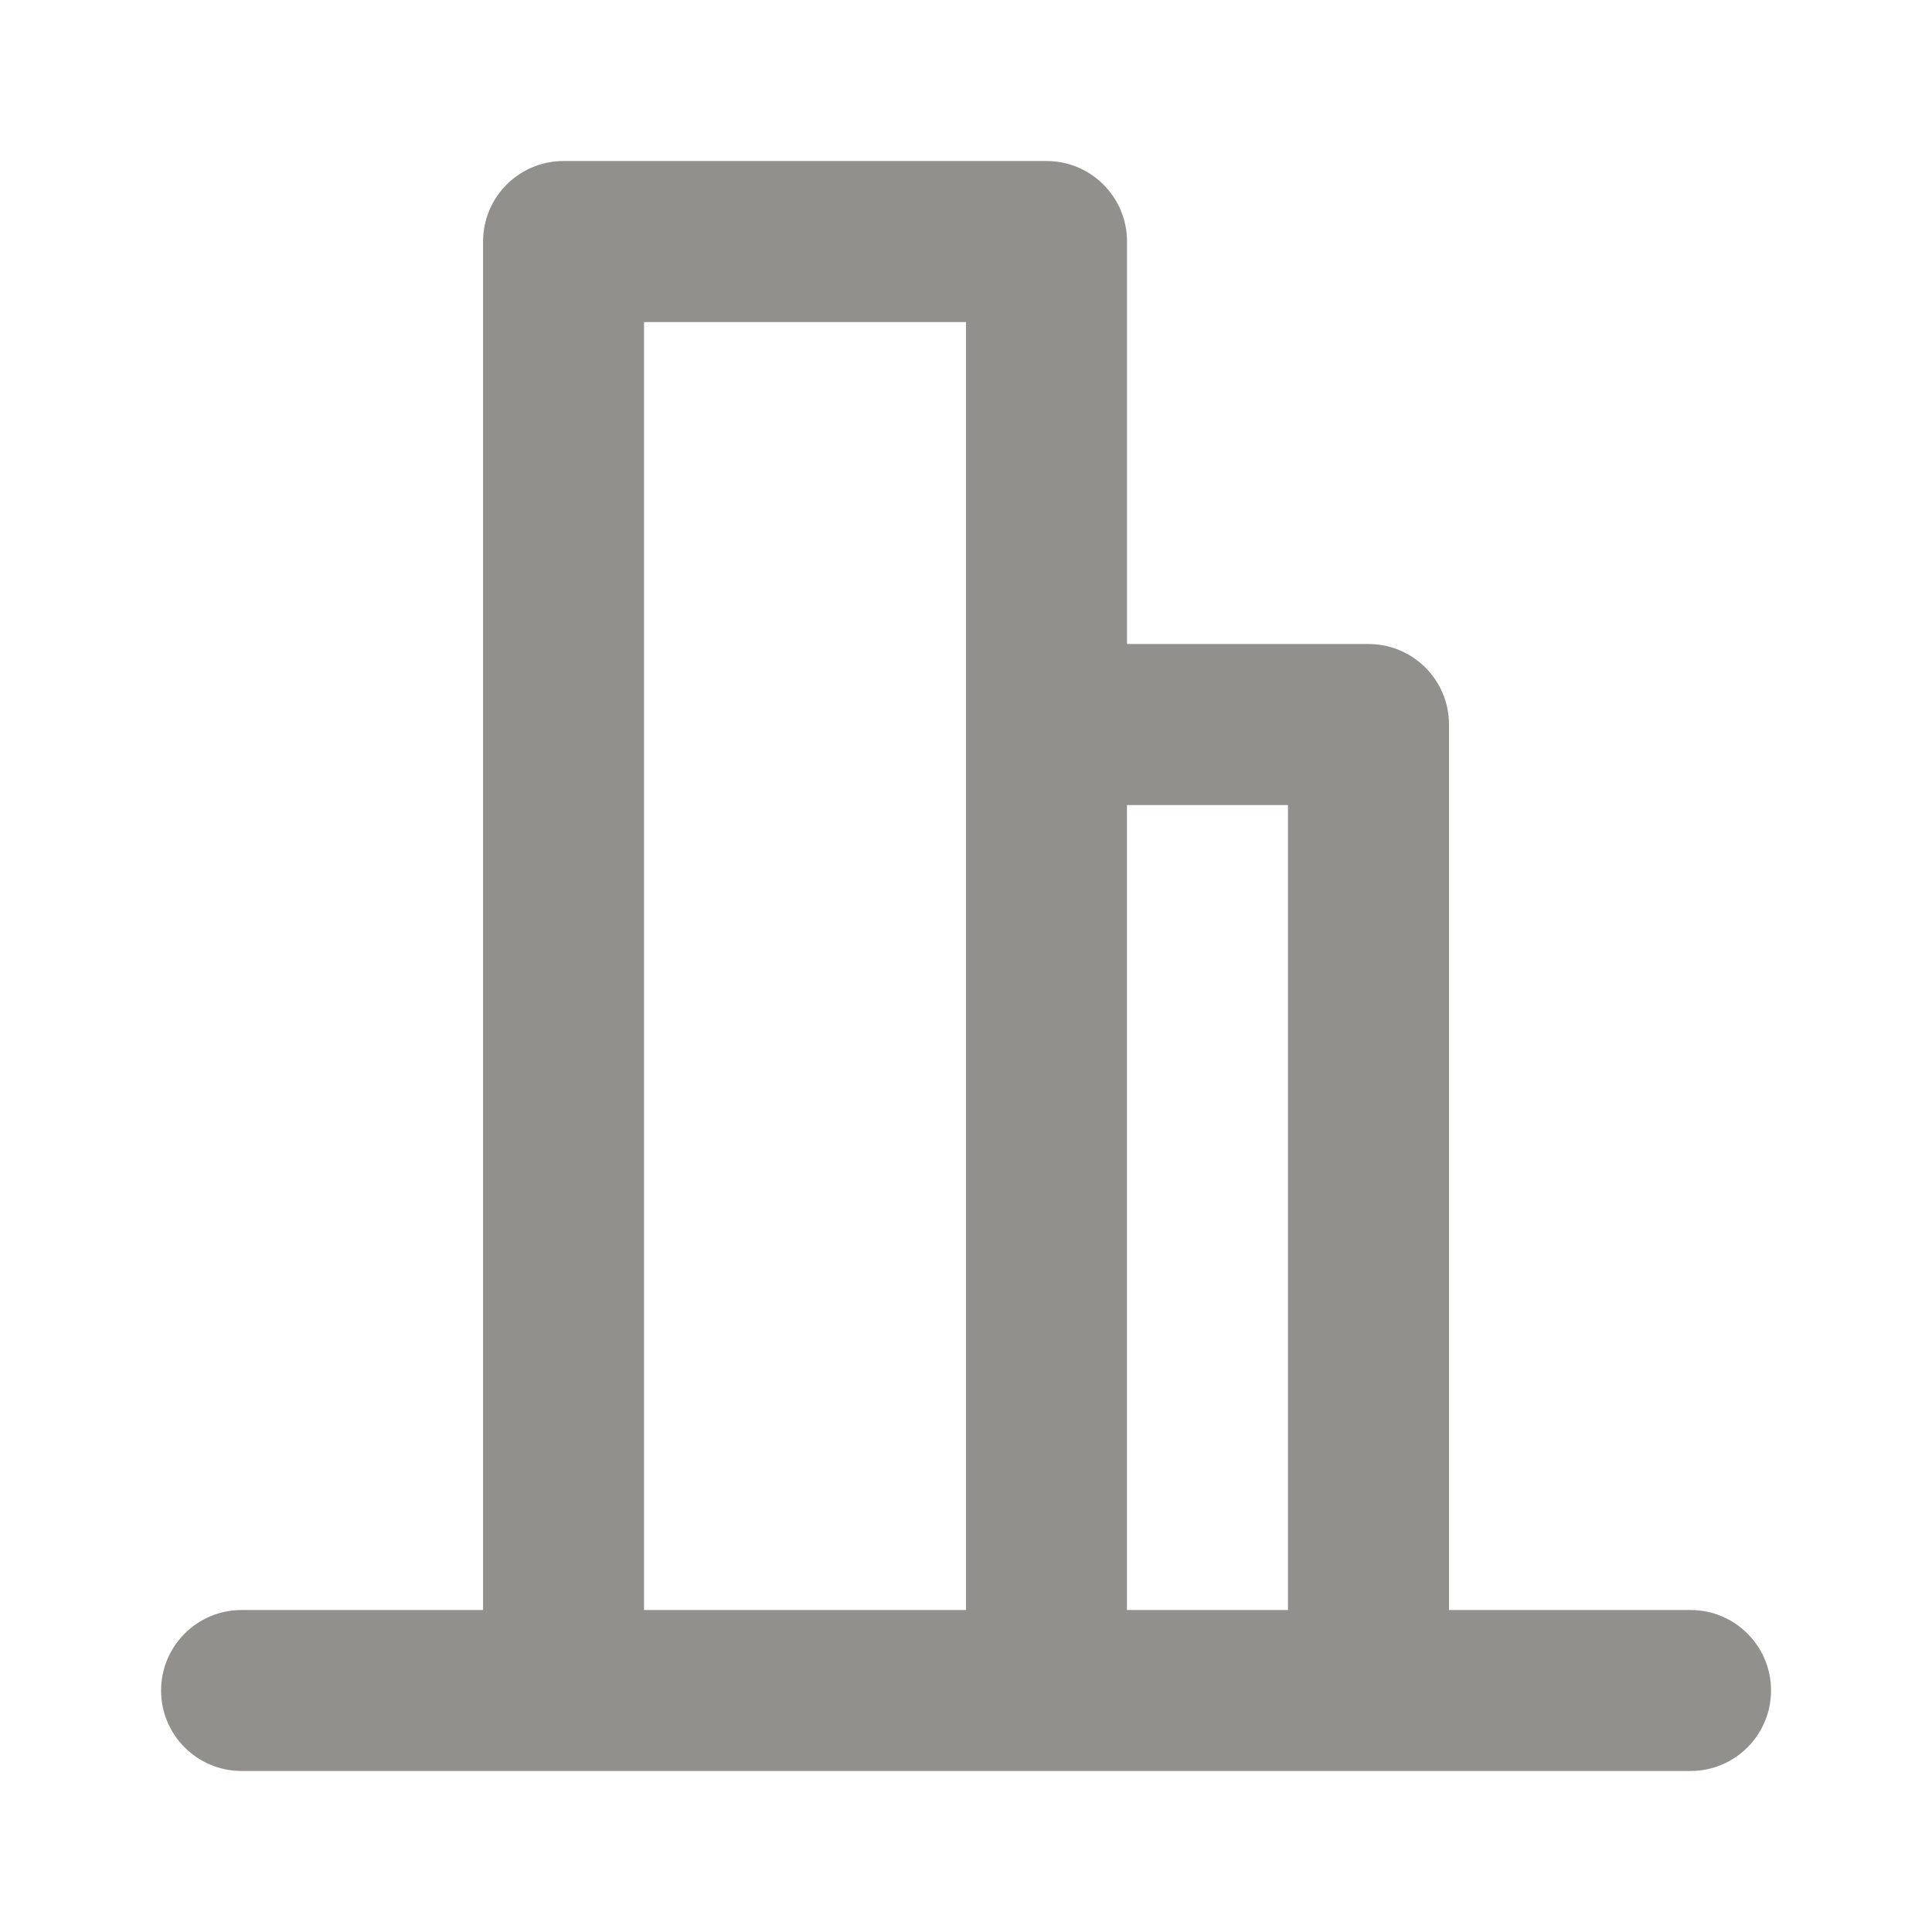 <!-- Generated by IcoMoon.io -->
<svg version="1.1" xmlns="http://www.w3.org/2000/svg" width="32" height="32" viewBox="0 0 32 32">
<title>ul-vertical-align-bottom</title>
<path fill="#91908d" d="M28 26.667h-4v-14.667c0-0.736-0.597-1.333-1.333-1.333v0h-4v-6.667c0-0.736-0.597-1.333-1.333-1.333v0h-8c-0.736 0-1.333 0.597-1.333 1.333v0 22.667h-4c-0.736 0-1.333 0.597-1.333 1.333s0.597 1.333 1.333 1.333v0h24c0.736 0 1.333-0.597 1.333-1.333s-0.597-1.333-1.333-1.333v0zM16 26.667h-5.333v-21.333h5.333zM21.333 26.667h-2.667v-13.333h2.667z"></path>
</svg>

